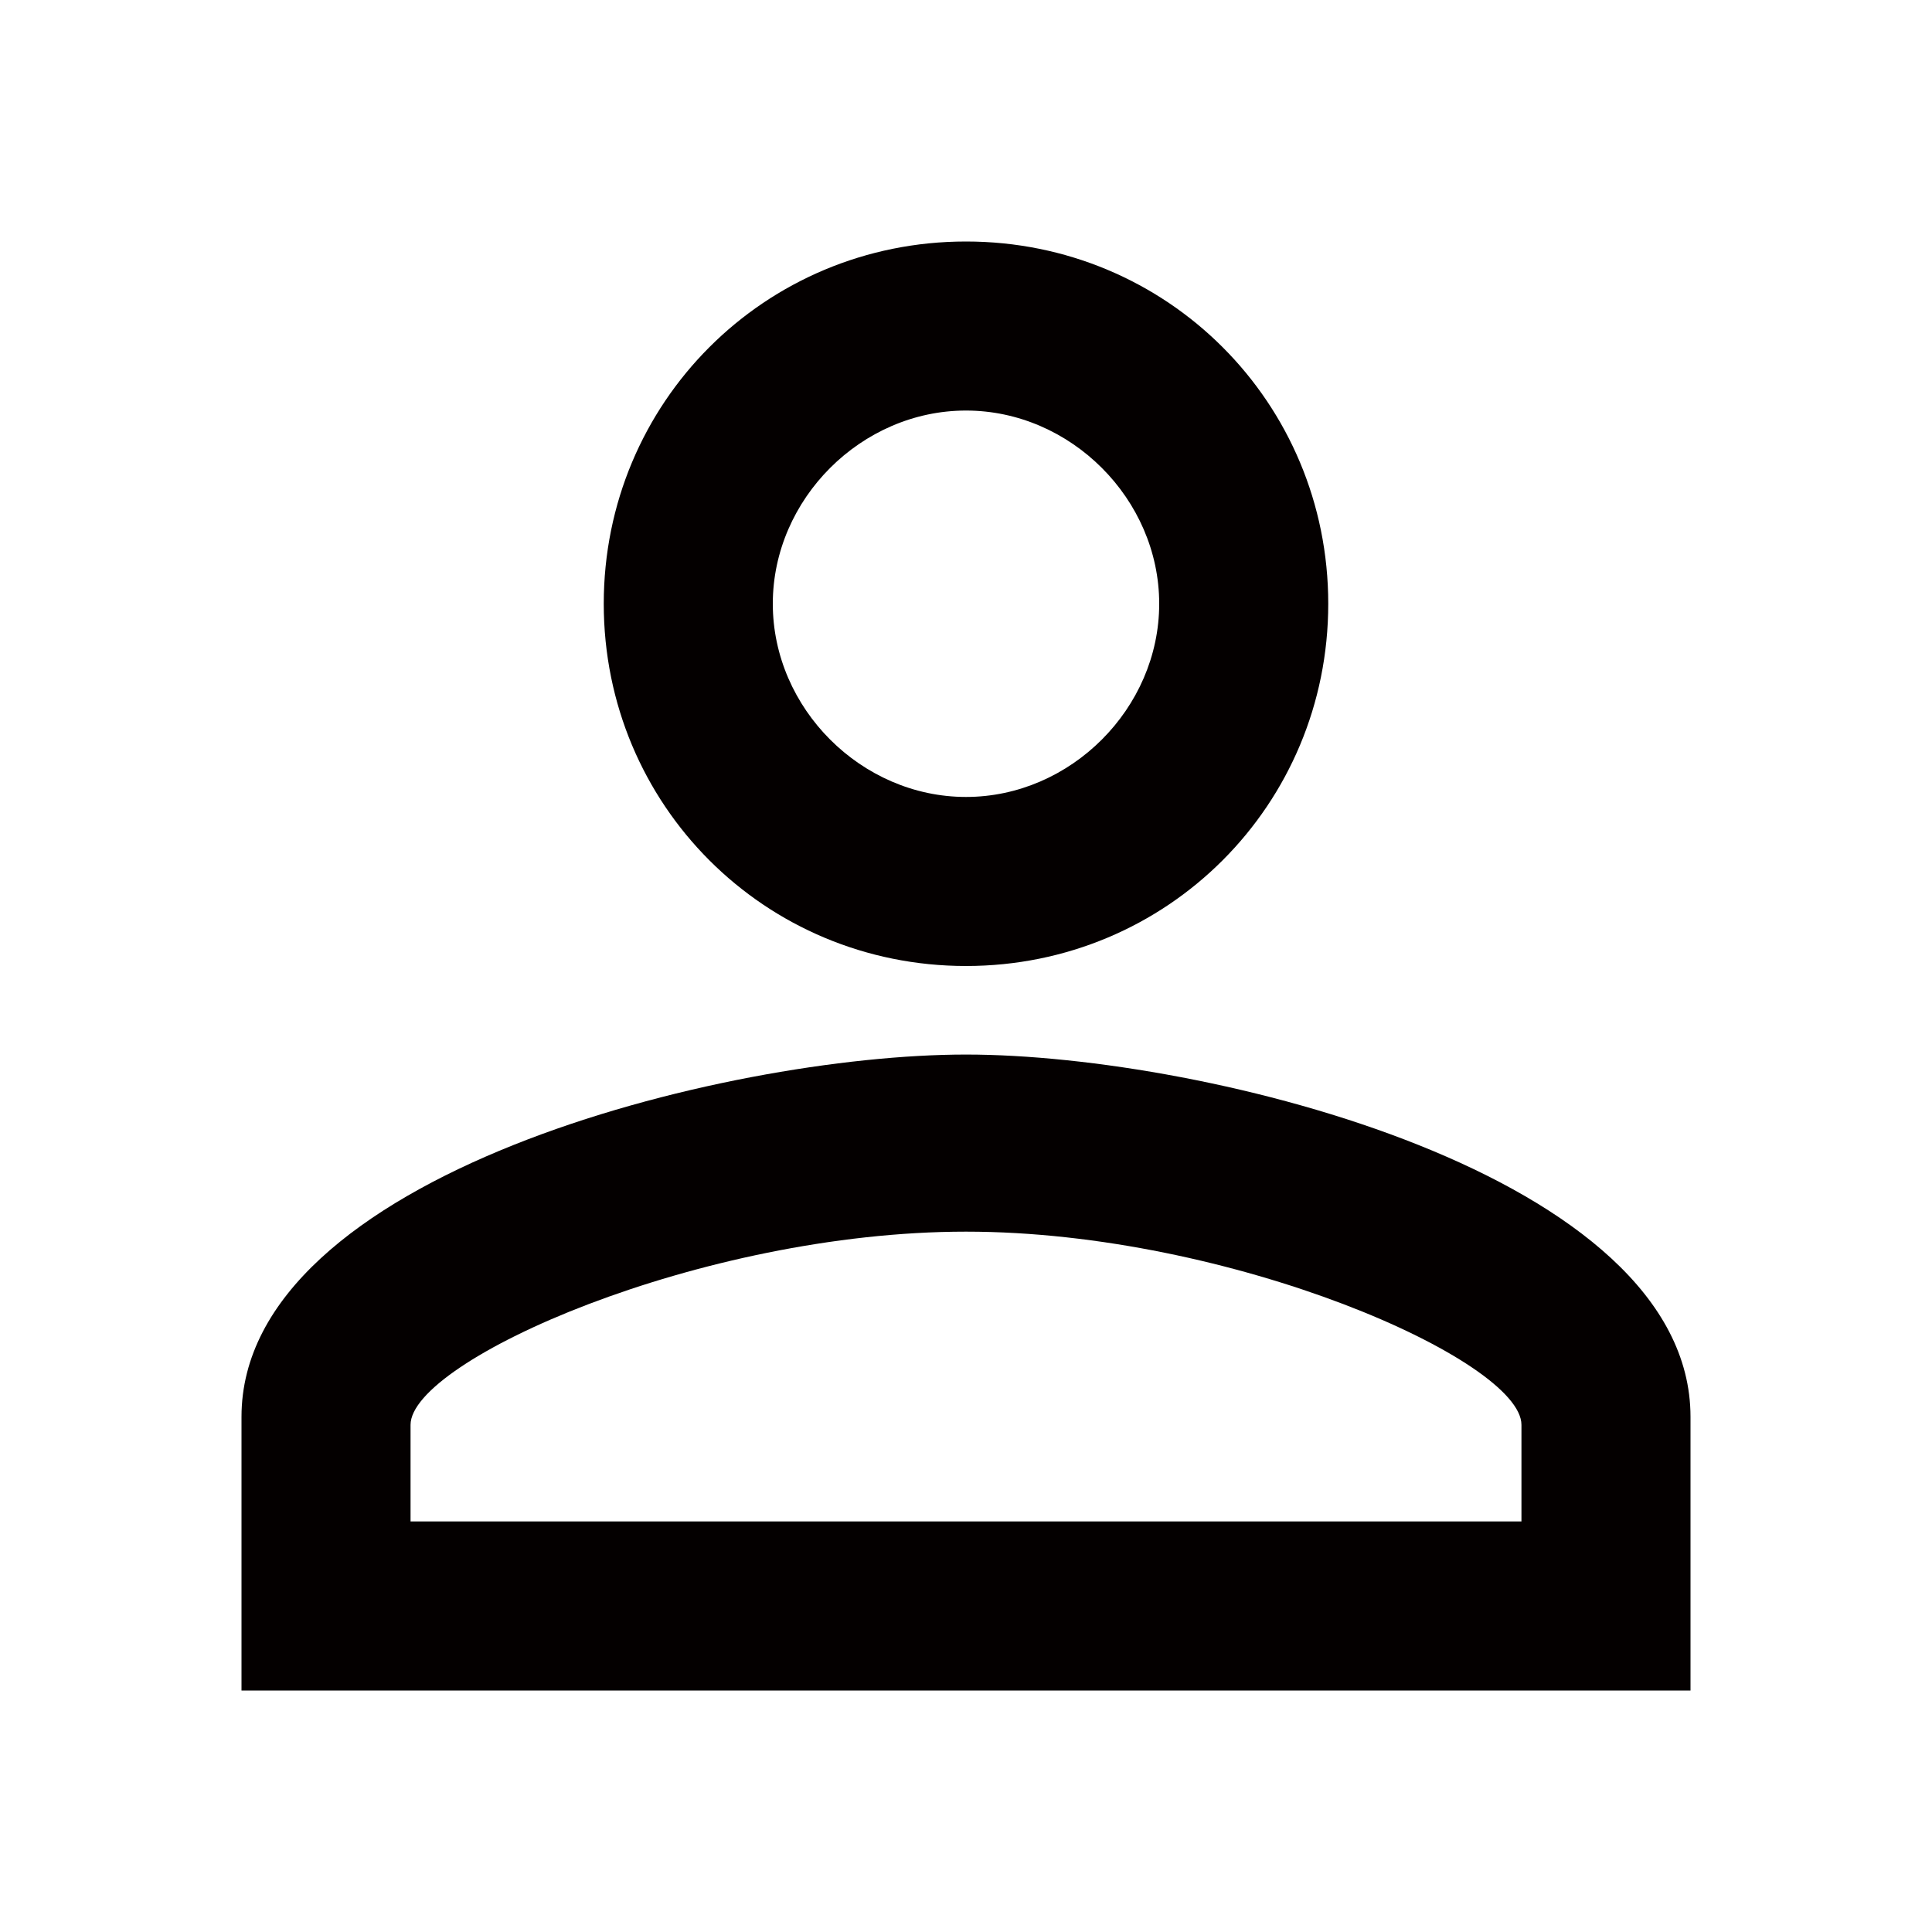 <?xml version="1.0" encoding="utf-8"?>
<!-- Generator: Adobe Illustrator 21.0.0, SVG Export Plug-In . SVG Version: 6.00 Build 0)  -->
<svg version="1.1" id="图层_1" xmlns="http://www.w3.org/2000/svg" xmlns:xlink="http://www.w3.org/1999/xlink" x="0px" y="0px"
	 viewBox="0 0 24 24" style="enable-background:new 0 0 24 24;" xml:space="preserve">
<style type="text/css">
	.st0{fill:#040000;}
</style>
<path class="st0" d="M12,13.1c-3,0-9,1.5-9,4.5V21h18v-3.4C21,14.6,15,13.1,12,13.1z M12,3C9.5,3,7.5,5,7.5,7.5S9.5,12,12,12
	s4.5-2,4.5-4.5S14.5,3,12,3z M12,15.3c3.3,0,6.9,1.6,6.9,2.4v1.2H5.1v-1.2C5.1,16.9,8.7,15.3,12,15.3z M12,5.1
	c1.3,0,2.4,1.1,2.4,2.4S13.3,9.9,12,9.9S9.6,8.8,9.6,7.5S10.7,5.1,12,5.1z"/>
</svg>
